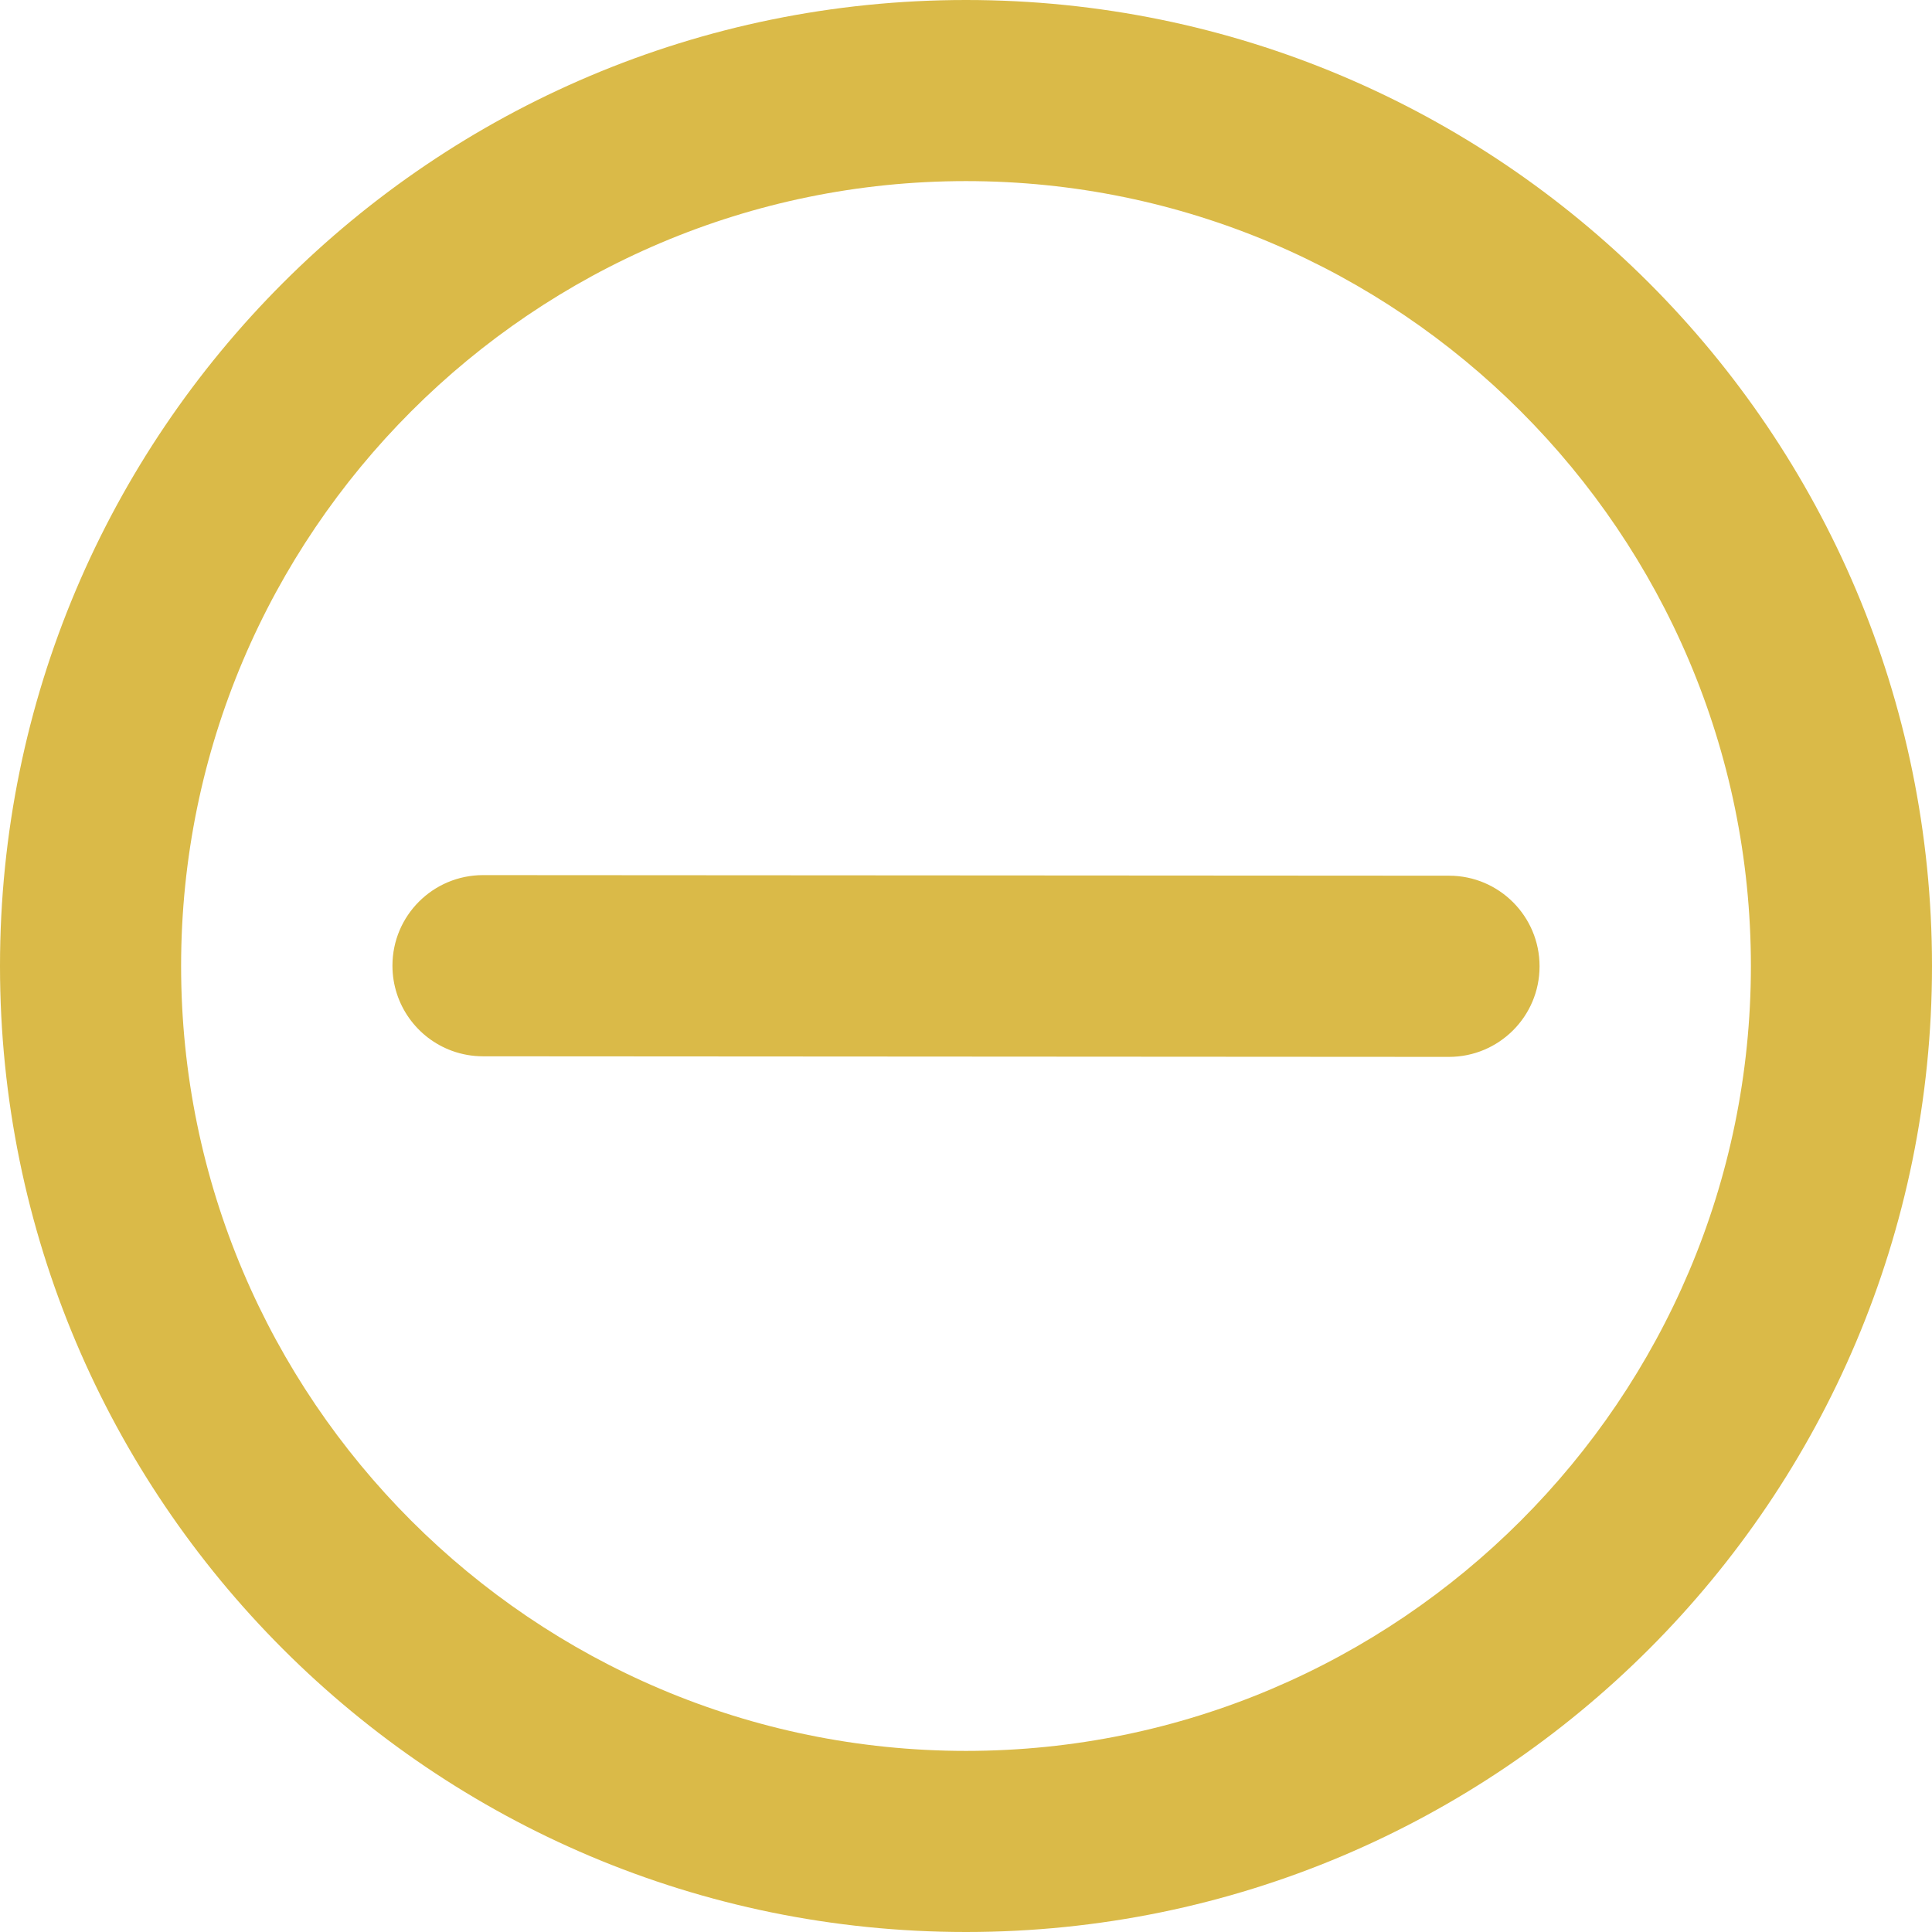 <svg width="23" height="23" viewBox="0 0 23 23" fill="none" xmlns="http://www.w3.org/2000/svg">
<path d="M11.5 2.156C6.348 2.156 2.156 6.348 2.156 11.5C2.156 16.652 6.348 20.844 11.5 20.844C16.652 20.844 20.844 16.652 20.844 11.5C20.844 6.348 16.652 2.156 11.5 2.156ZM11.5 0C17.851 0 23 5.149 23 11.5C23 17.851 17.851 23 11.5 23C5.149 23 0 17.851 0 11.5C0 5.149 5.149 0 11.5 0Z" fill="#DABA48"/>
<path d="M5.381 12.51C4.967 12.359 4.672 11.962 4.672 11.496C4.672 10.9 5.155 10.418 5.751 10.418L17.251 10.425C17.846 10.425 18.329 10.909 18.328 11.504C18.328 12.1 17.845 12.582 17.249 12.582L5.75 12.575C5.624 12.575 5.499 12.553 5.381 12.51Z" fill="#DABA48"/>
</svg>
